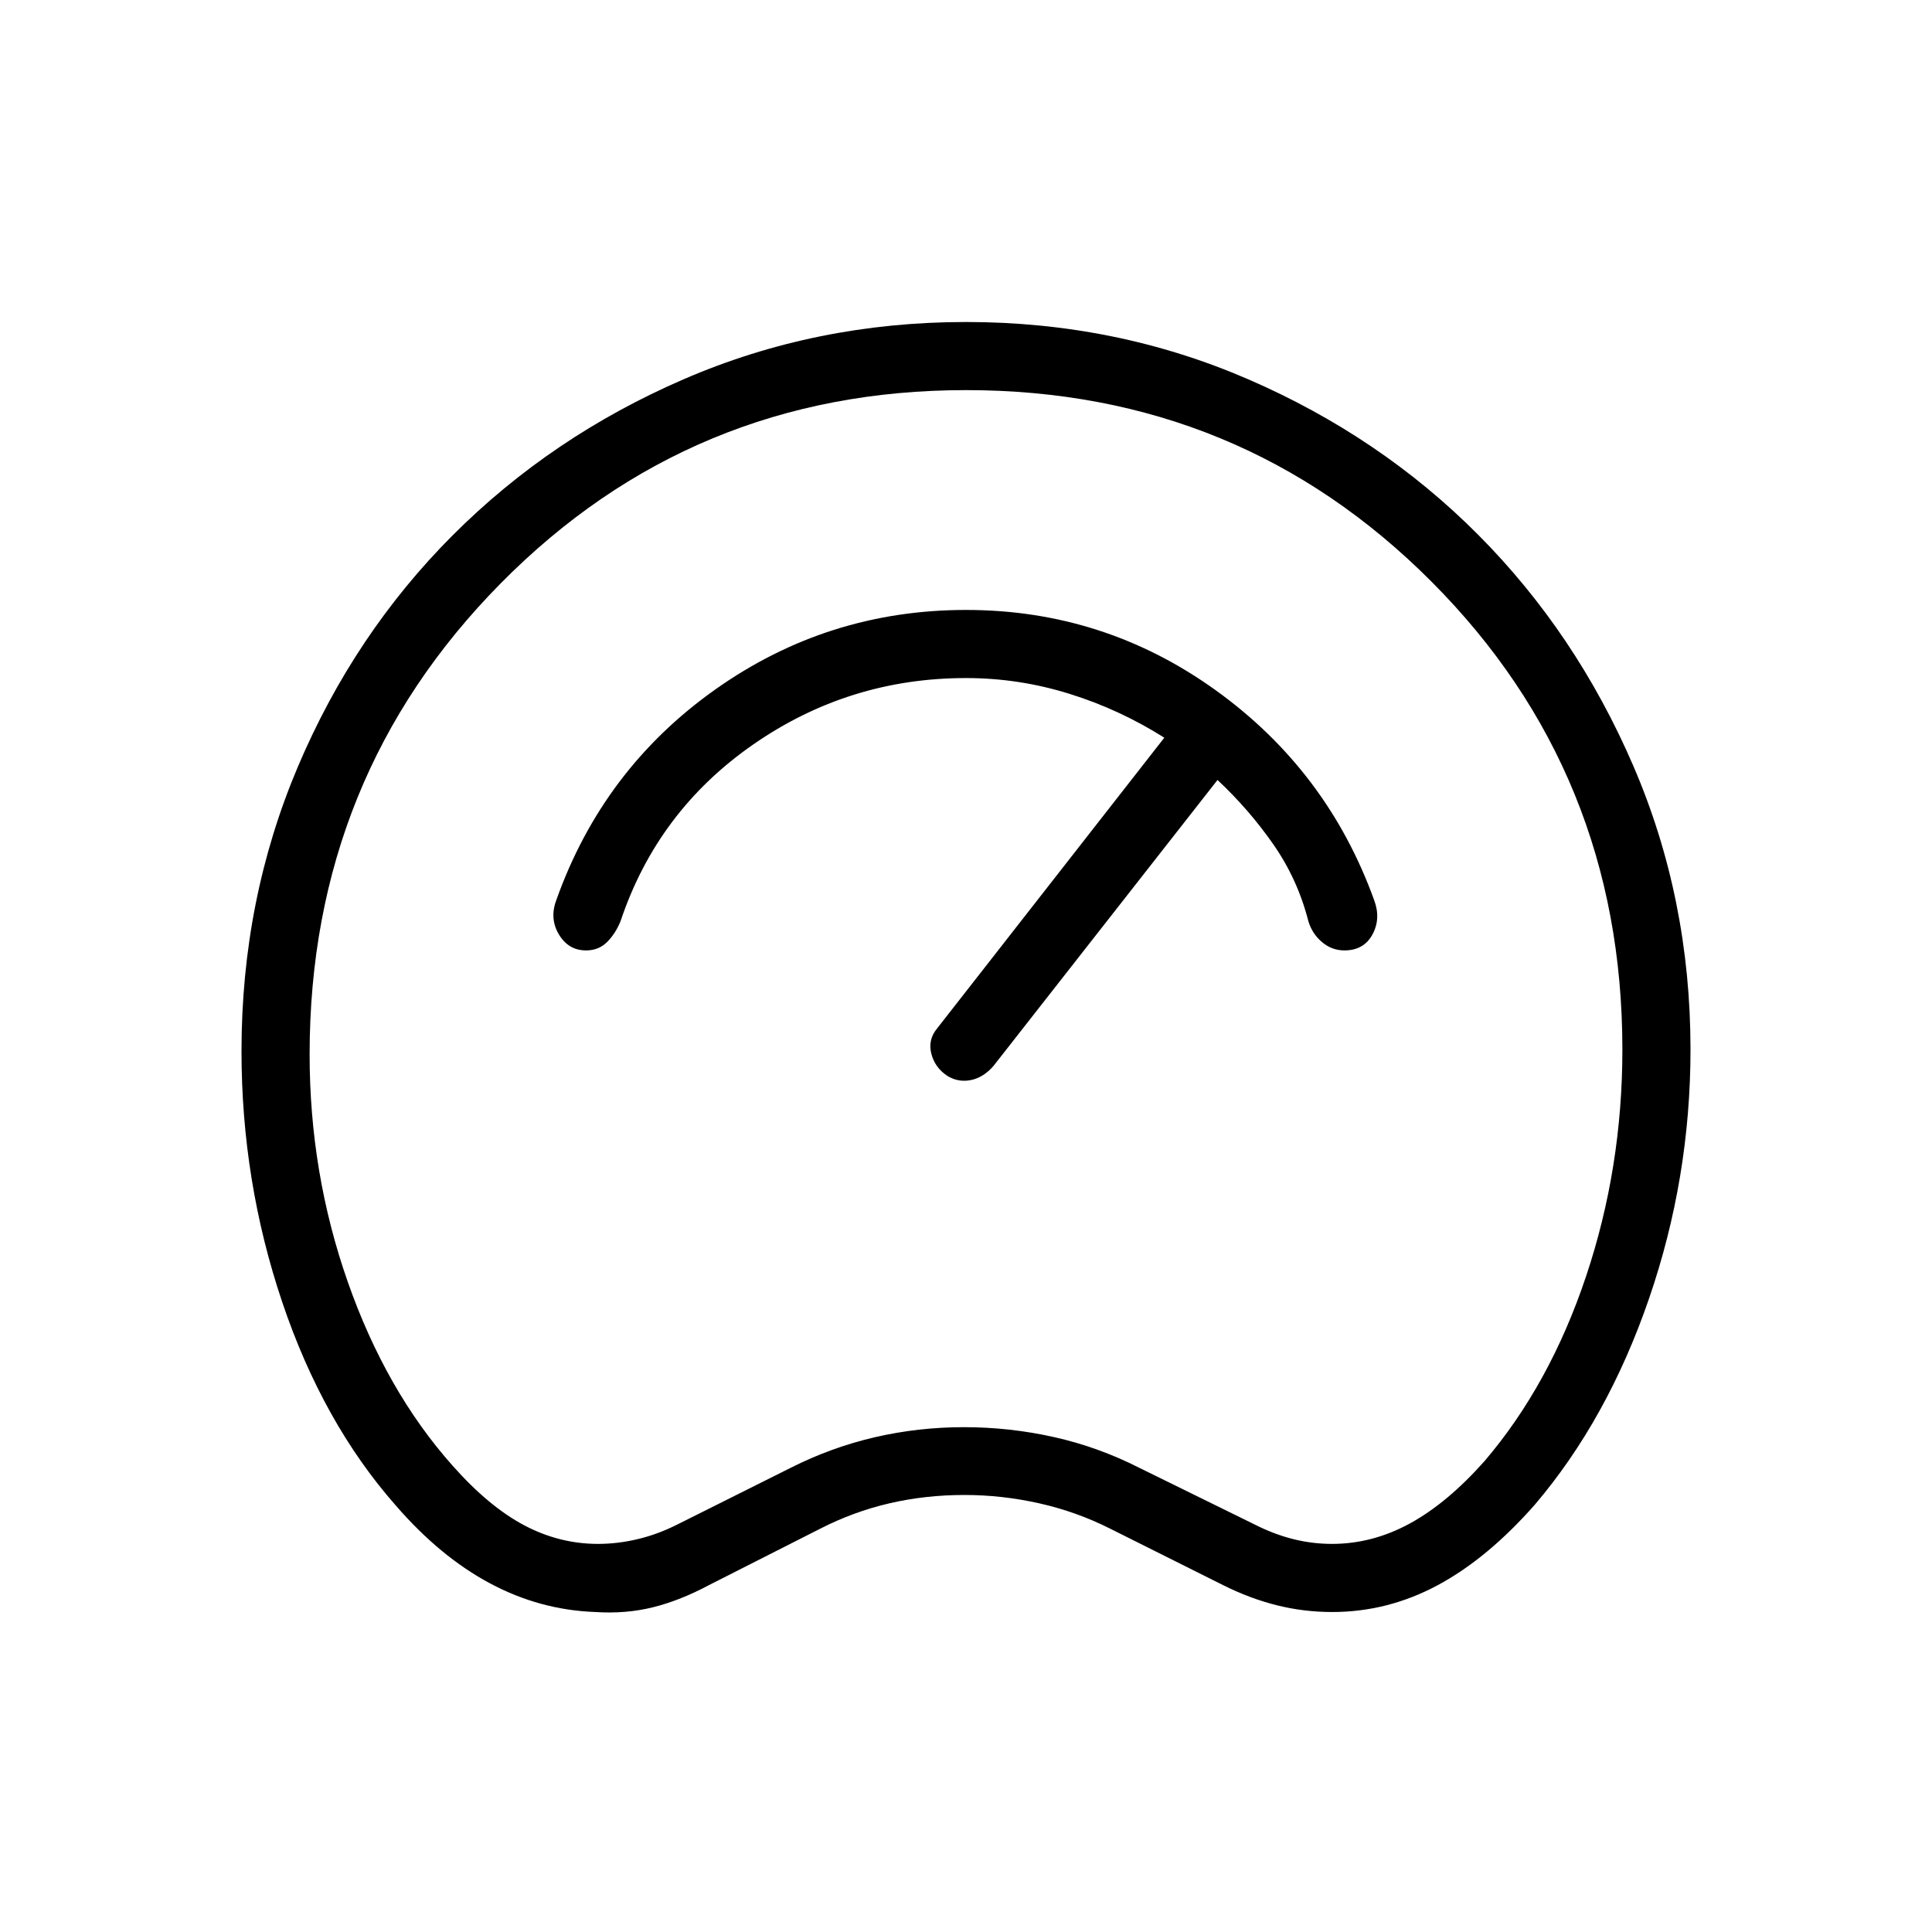 <svg xmlns="http://www.w3.org/2000/svg" height="40" viewBox="0 -960 960 960" width="40"><path d="M295.769-159q-27.538-1-52.346-14.269-24.808-13.269-46.885-38.808-36.154-41.077-56.346-101.038Q120-373.077 120-437.692q0-75.308 28.038-141.385 28.039-66.077 77.039-115.077t114.692-77.423Q405.461-800 480-800t140.231 28.461q65.692 28.462 114.308 77.308 48.615 48.846 77.038 114.769Q840-513.539 840-438.538q0 63.871-20.615 123.82-20.616 59.949-56.718 102.359-23.539 26.769-48.334 40.064Q689.539-159 662-159q-14.154 0-27.539-3.346-13.384-3.346-26.769-10.038l-56-28q-16.769-8.462-35.269-12.616t-37.192-4.154q-19.462 0-37.321 4.154-17.859 4.154-34.371 12.616l-55.231 28q-14.385 7.692-27.885 11.038-13.5 3.346-28.654 2.346Zm1.385-33.846q9.82 0 19.885-2.41 10.064-2.41 19.884-7.41l56-28q20.18-10.18 41.782-15.18 21.603-5 44.295-5t44.718 4.923q22.026 4.923 42.359 15.257l57 28q9.82 5 19.384 7.41 9.565 2.41 19.385 2.41 20.128 0 38.718-10.154 18.59-10.154 37.077-30.974 32.462-38 50.487-91.898 18.026-53.897 18.026-112.615 0-137.385-94.872-232.526Q616.41-766.154 480-766.154q-136.41 0-231.282 96.103-94.872 96.102-94.872 234 0 58.949 18.961 113.025 18.962 54.077 52.013 91.231 17.975 20.308 35.513 29.629 17.539 9.32 36.821 9.32ZM480-480Zm-188.795-7.744q-8.718 0-13.474-7.91-4.757-7.91-1.295-17.115 23.128-65.052 78.936-104.603Q411.179-656.923 480-656.923q68.59 0 124.051 39.885 55.462 39.884 78.744 104.269 3.461 9.205-.833 17.115-4.295 7.91-13.936 7.91-6.257 0-11.154-4.153-4.898-4.154-6.769-10.411-5.257-20.666-17.308-38.012-12.051-17.347-27.821-32.116L493.59-430.256q-5 5.718-11.218 6.948-6.218 1.231-11.654-2.102-6.18-4.077-7.949-11.026-1.769-6.949 2.872-12.538l112.898-144.462q-22.206-14.051-47.244-21.846-25.039-7.795-51.295-7.795-58.231 0-105.782 33.039-47.551 33.038-65.859 87.73-2.538 6.257-6.718 10.411-4.179 4.153-10.436 4.153Z"/></svg>